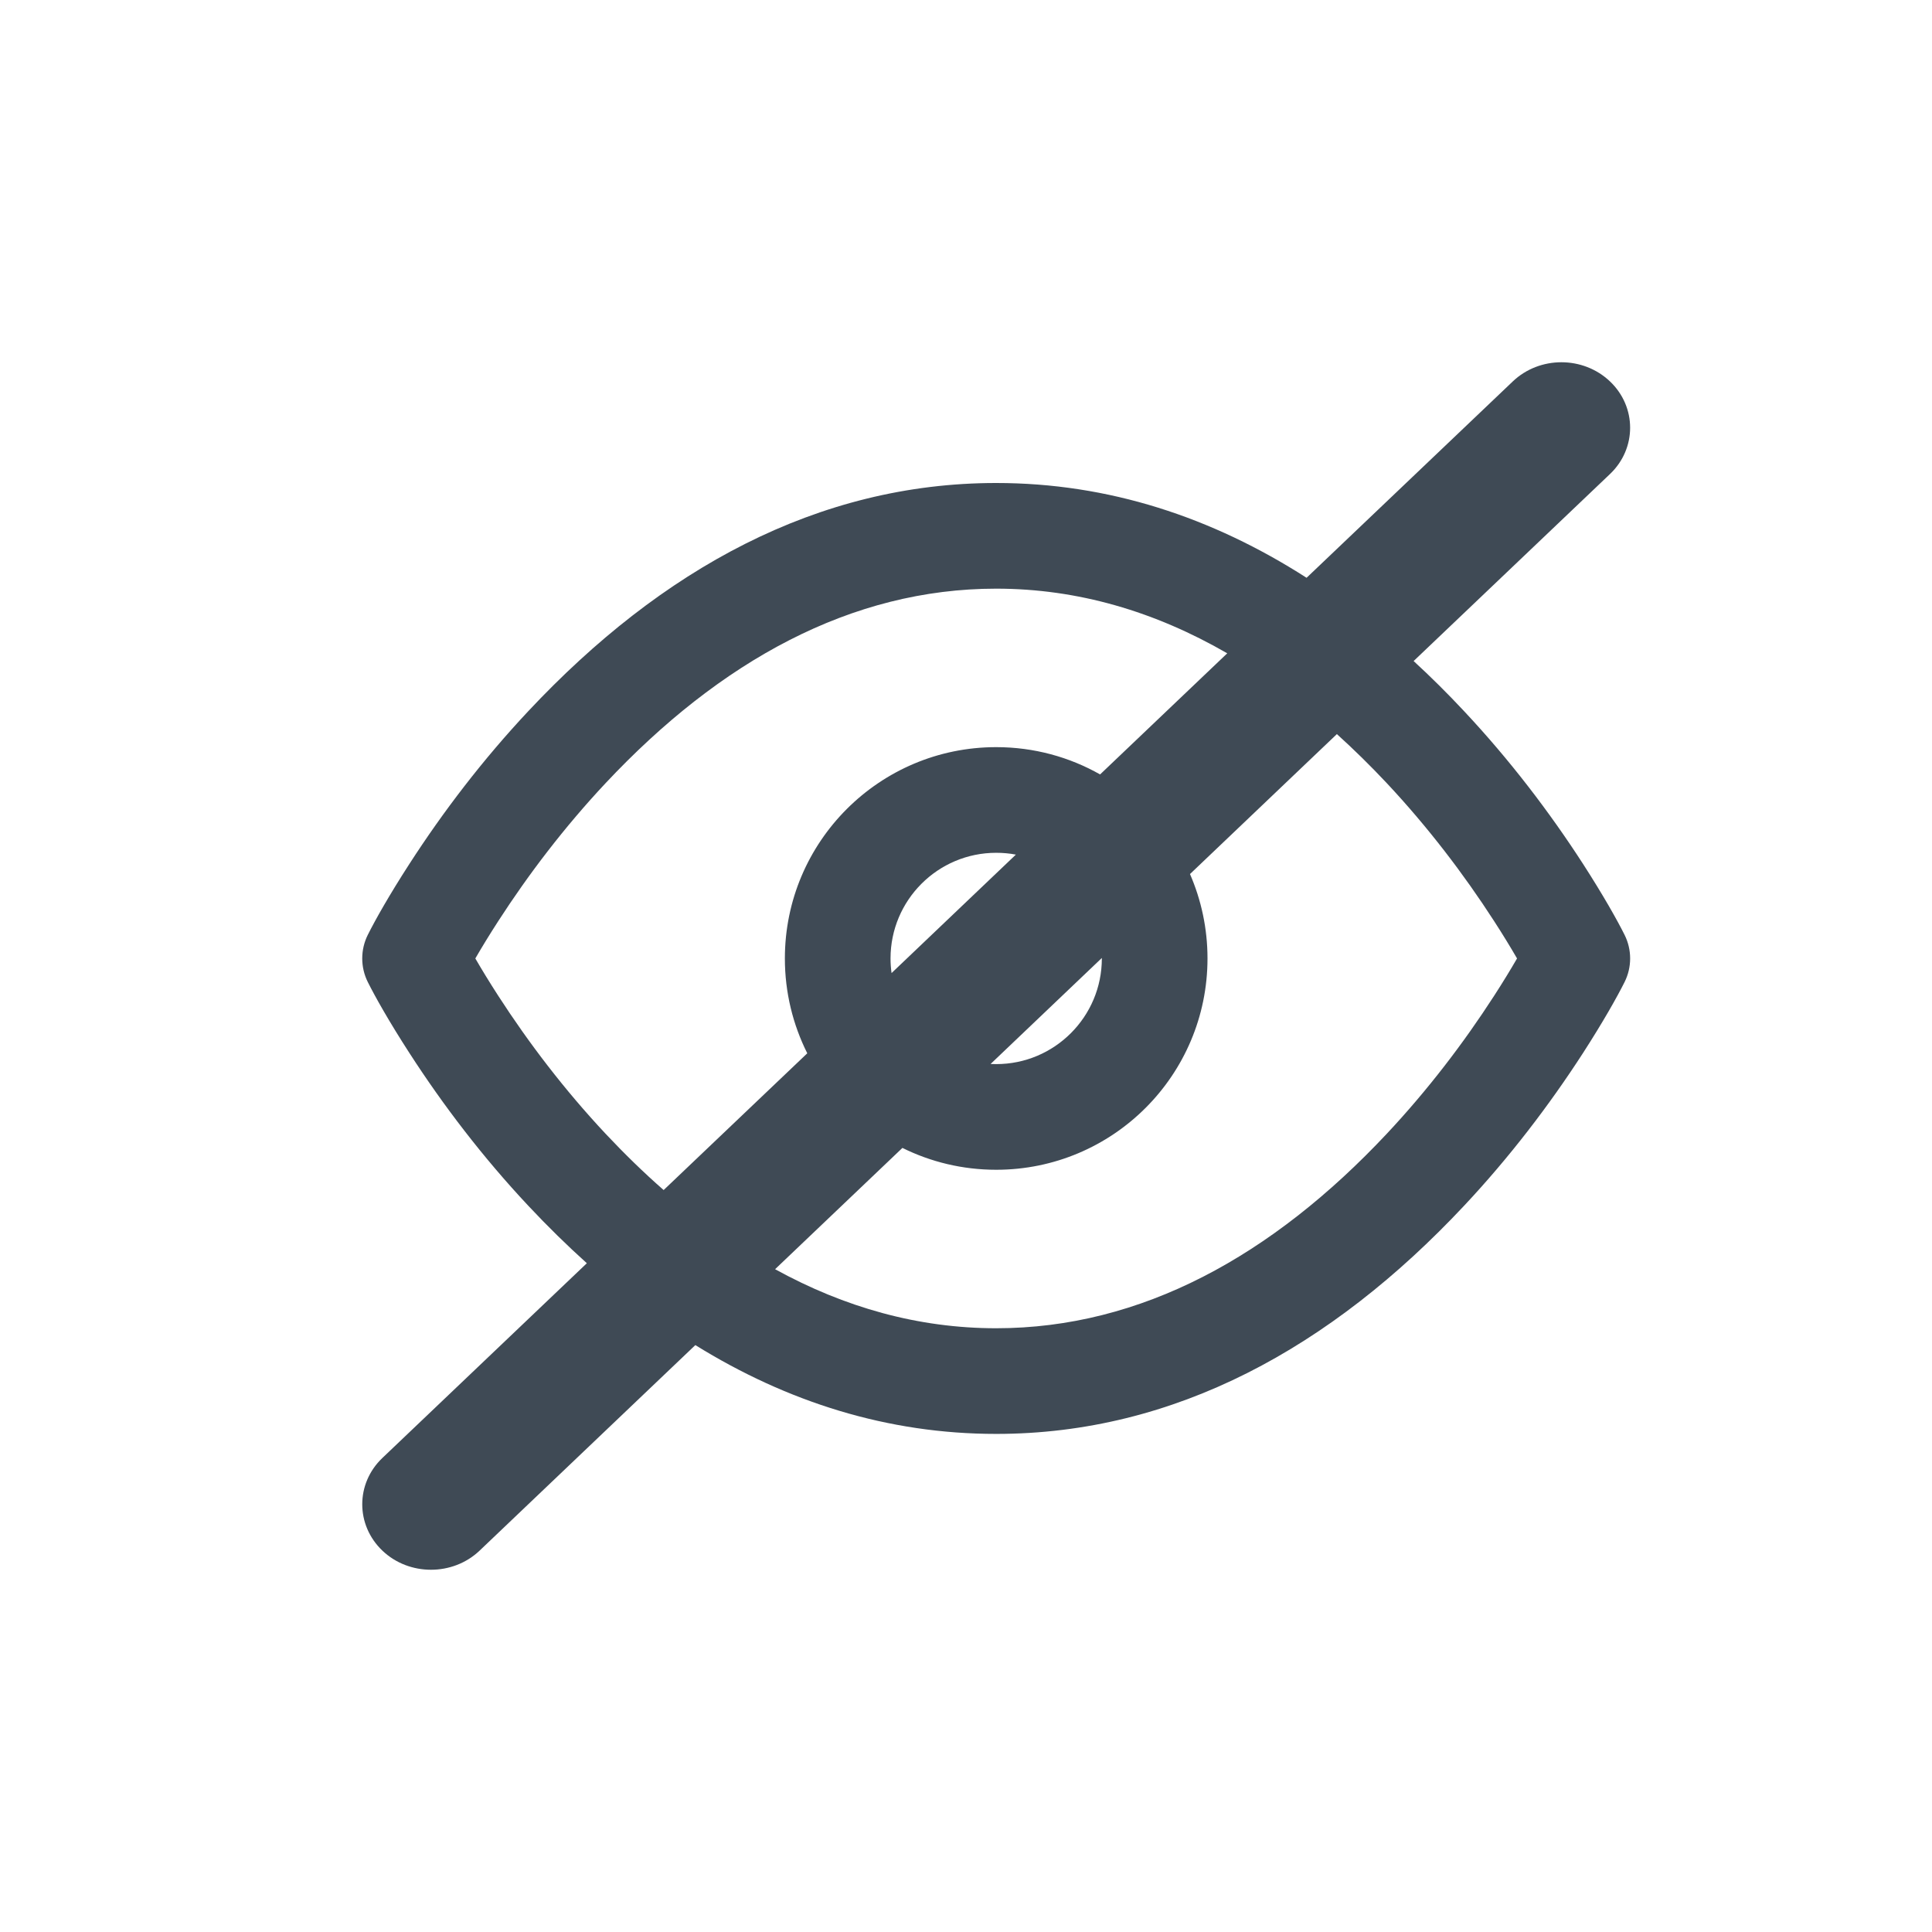 <svg width="32" height="32" viewBox="0 0 32 32" fill="none" xmlns="http://www.w3.org/2000/svg">
<g id="Frame 91">
<path id="Union" fill-rule="evenodd" clip-rule="evenodd" d="M6.333 25.683C6.555 25.895 6.847 26 7.138 26C7.43 26 7.721 25.895 7.944 25.683L11.517 22.279C13.039 23.222 14.701 23.75 16.5 23.75C19.457 23.75 22.046 22.322 24.248 19.973C25.004 19.167 25.661 18.305 26.218 17.444C26.554 16.923 26.785 16.512 26.908 16.266C27.031 16.02 27.031 15.73 26.908 15.484C26.785 15.238 26.554 14.827 26.218 14.306C25.661 13.445 25.004 12.583 24.248 11.777C23.976 11.486 23.698 11.21 23.414 10.949L26.667 7.851C27.111 7.428 27.111 6.741 26.667 6.318C26.222 5.894 25.501 5.894 25.056 6.318L21.641 9.57C20.076 8.566 18.361 8 16.5 8C13.543 8 10.954 9.428 8.752 11.777C7.996 12.583 7.339 13.445 6.783 14.306C6.446 14.827 6.215 15.238 6.092 15.484C5.969 15.73 5.969 16.02 6.092 16.266C6.215 16.512 6.446 16.923 6.783 17.444C7.339 18.305 7.996 19.167 8.752 19.973C9.067 20.309 9.39 20.626 9.72 20.923L6.333 24.149C5.889 24.572 5.889 25.259 6.333 25.683ZM12.838 21.022C13.988 21.655 15.21 22 16.5 22C18.902 22 21.071 20.803 22.971 18.777C23.65 18.052 24.244 17.273 24.747 16.494C24.89 16.273 25.017 16.065 25.127 15.875C25.017 15.685 24.89 15.477 24.747 15.256C24.244 14.477 23.65 13.698 22.971 12.973C22.701 12.685 22.424 12.413 22.143 12.159L19.71 14.477C19.896 14.905 20 15.378 20 15.875C20 17.808 18.433 19.375 16.5 19.375C15.942 19.375 15.415 19.245 14.947 19.013L12.838 21.022ZM13.371 17.446L10.992 19.711C10.664 19.424 10.343 19.111 10.029 18.777C9.35 18.052 8.756 17.273 8.253 16.494C8.11 16.273 7.983 16.065 7.873 15.875C7.983 15.685 8.11 15.477 8.253 15.256C8.756 14.477 9.35 13.698 10.029 12.973C11.929 10.947 14.098 9.75 16.5 9.75C17.852 9.75 19.13 10.129 20.327 10.821L18.221 12.827C17.713 12.539 17.126 12.375 16.5 12.375C14.567 12.375 13 13.942 13 15.875C13 16.44 13.134 16.973 13.371 17.446ZM16.407 17.623C16.438 17.624 16.469 17.625 16.5 17.625C17.466 17.625 18.25 16.841 18.25 15.875C18.25 15.872 18.25 15.87 18.25 15.867L16.407 17.623ZM16.826 14.155L14.767 16.117C14.756 16.038 14.75 15.957 14.75 15.875C14.75 14.909 15.534 14.125 16.5 14.125C16.611 14.125 16.721 14.135 16.826 14.155Z" fill="#3F4A55"/>
</g>
</svg>
